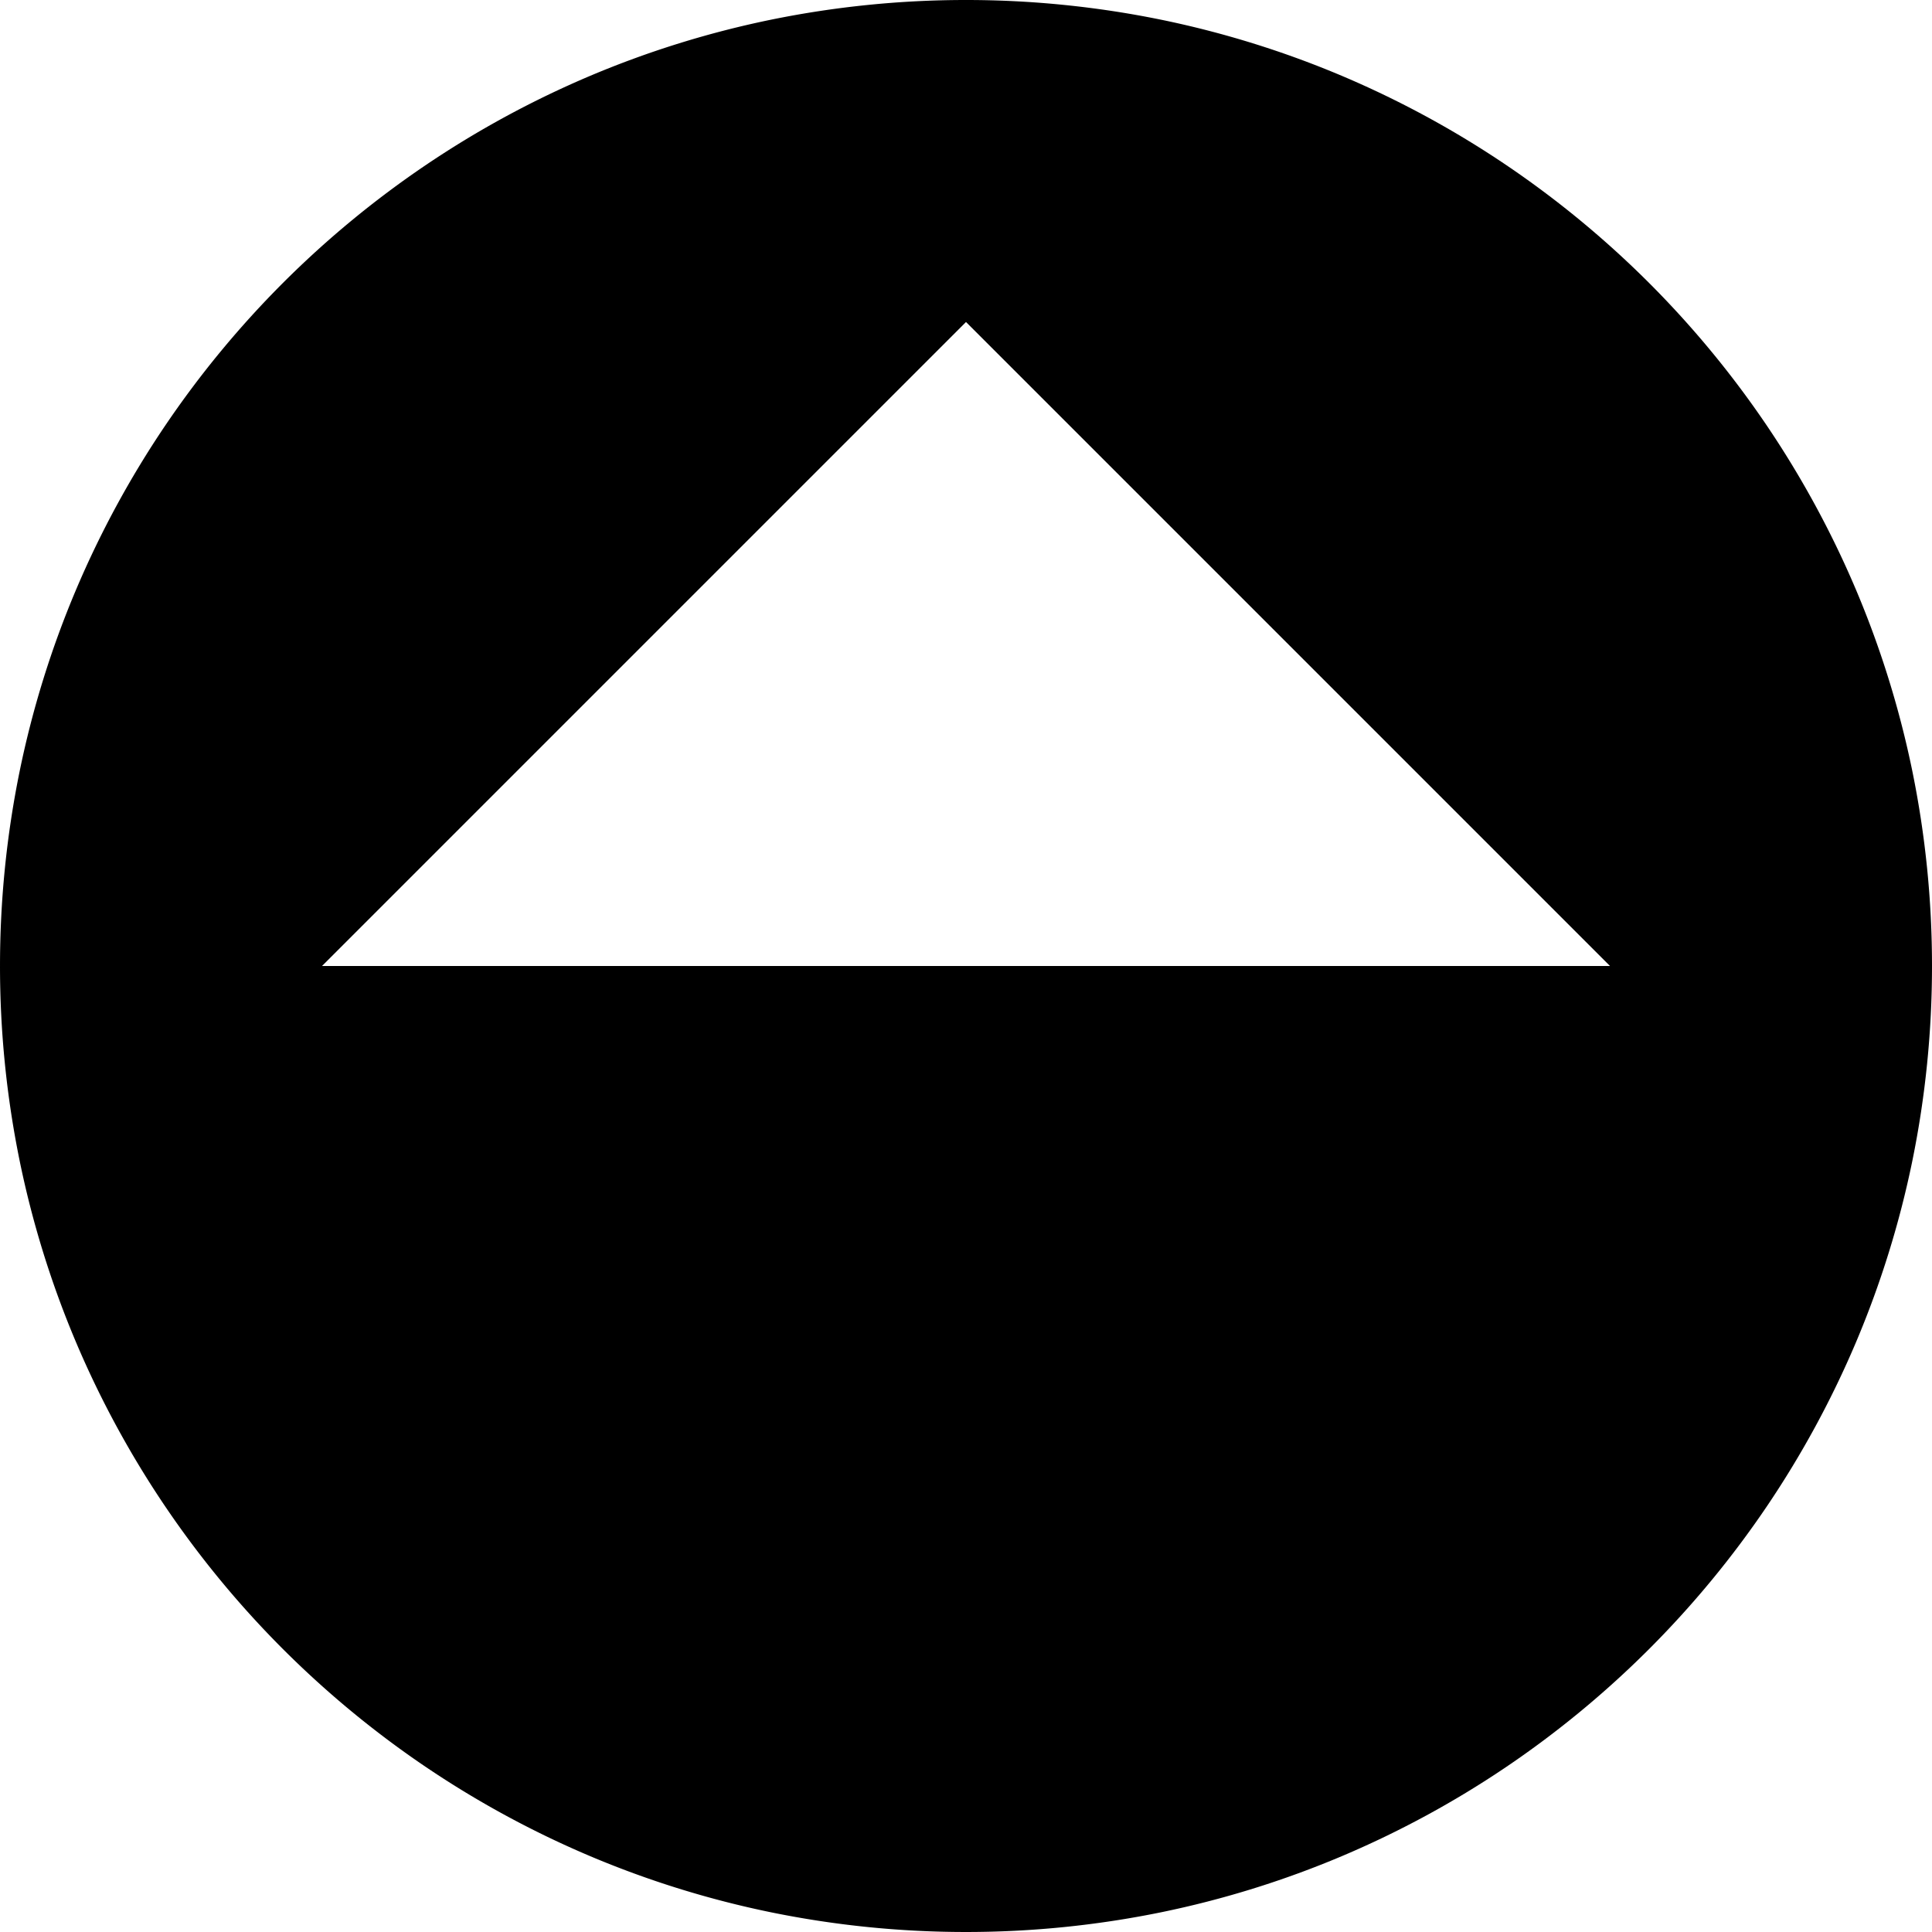 <?xml version="1.0" encoding="utf-8"?>
<svg xmlns="http://www.w3.org/2000/svg" viewBox="0 0 1024 1024" fill="#000">
    <path d="M512.002 1023.996a515.599 515.599 0 0 1-103.185-10.402 509.135 509.135 0 0 1-96.106-29.832 511.9 511.9 0 0 1-86.971-47.202 515.765 515.765 0 0 1-75.771-62.519 515.625 515.625 0 0 1-62.523-75.776 512.045 512.045 0 0 1-47.206-86.976 509.199 509.199 0 0 1-29.837-96.102A515.838 515.838 0 0 1 0.004 511.998a515.765 515.765 0 0 1 10.402-103.185 509.314 509.314 0 0 1 29.837-96.106 512.045 512.045 0 0 1 47.206-86.976 515.612 515.612 0 0 1 62.523-75.776 515.91 515.91 0 0 1 75.771-62.515A512.48 512.48 0 0 1 312.715 40.234a509.741 509.741 0 0 1 96.106-29.832A516.009 516.009 0 0 1 512.002 0a516.017 516.017 0 0 1 103.185 10.402A509.715 509.715 0 0 1 711.293 40.234a512.322 512.322 0 0 1 86.971 47.206 515.774 515.774 0 0 1 75.776 62.515 515.68 515.68 0 0 1 62.519 75.776 512.203 512.203 0 0 1 47.206 86.976 509.553 509.553 0 0 1 29.832 96.106A515.765 515.765 0 0 1 1024 511.998a515.838 515.838 0 0 1-10.402 103.189 509.438 509.438 0 0 1-29.832 96.102 512.203 512.203 0 0 1-47.206 86.976 515.411 515.411 0 0 1-62.519 75.776 515.629 515.629 0 0 1-75.776 62.519 511.742 511.742 0 0 1-86.971 47.202 509.109 509.109 0 0 1-96.106 29.832A515.603 515.603 0 0 1 512.002 1023.996z m0-853.33l-341.332 341.332h682.664l-341.332-341.332z" />
</svg>
